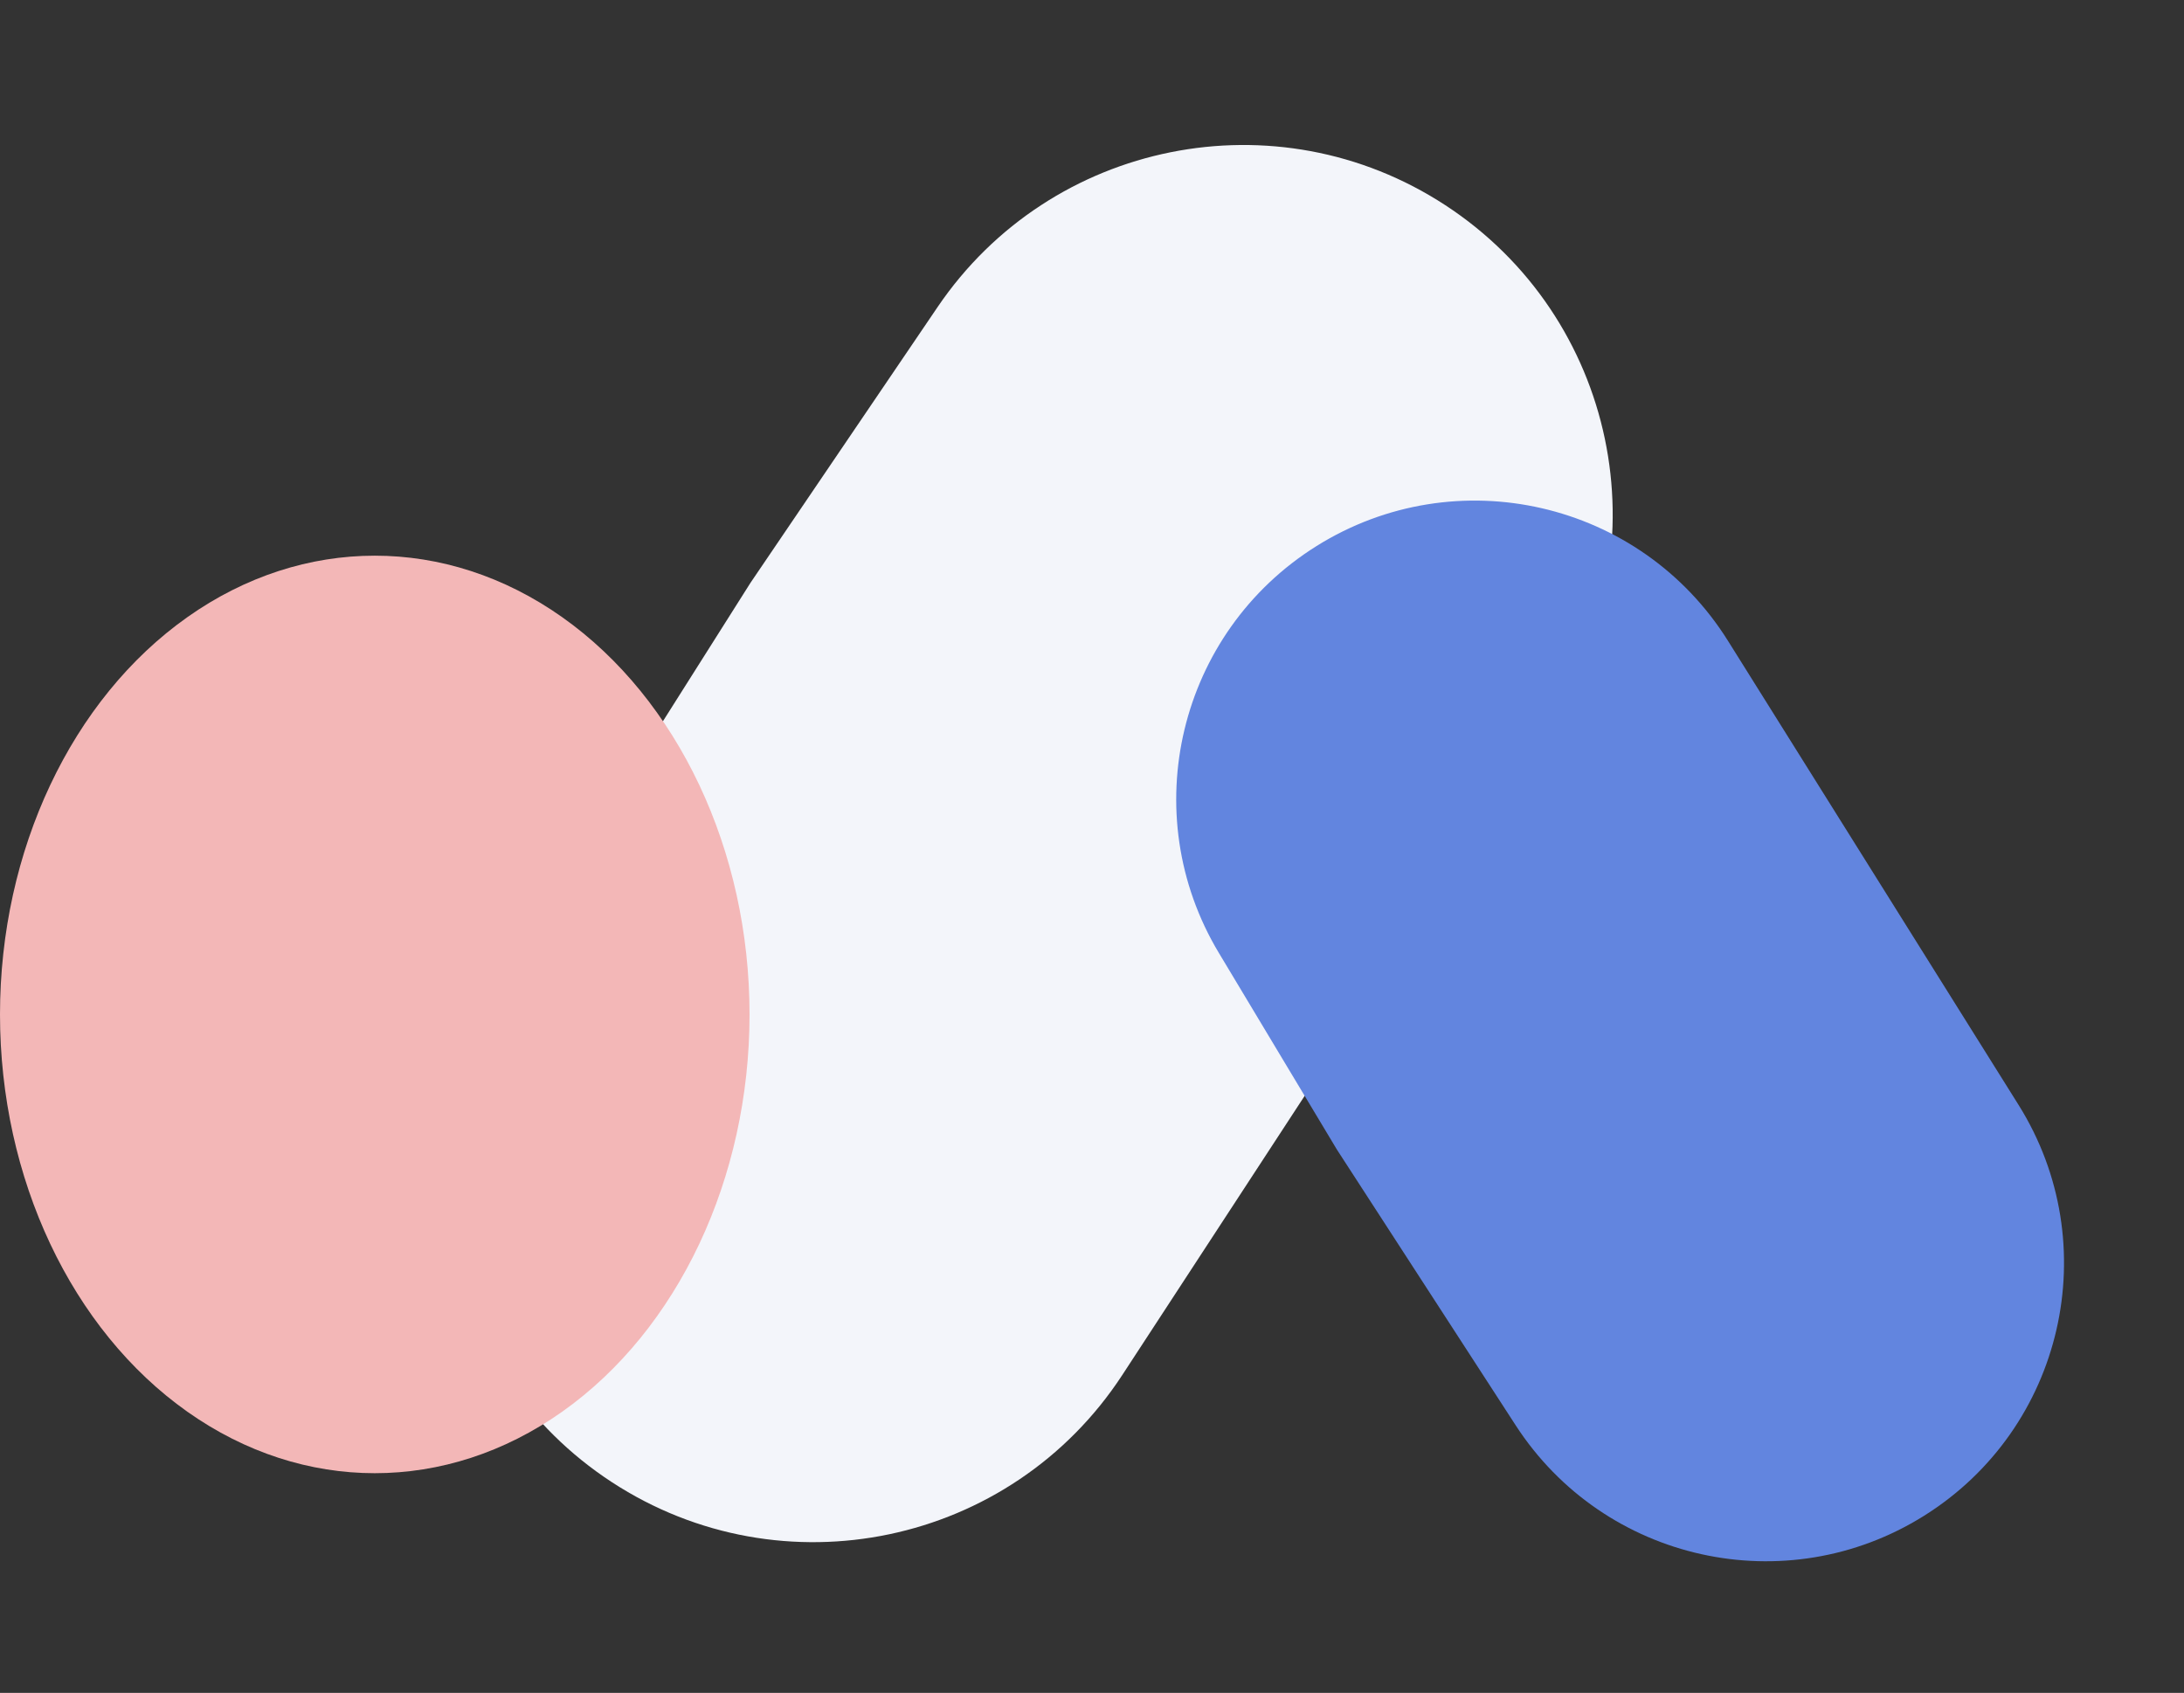 <svg width="169" height="131" viewBox="0 0 169 131" fill="none" xmlns="http://www.w3.org/2000/svg">
<rect x="0" y="0" width="169" height="131" fill="#333333" stroke="none"/>
<path d="M72.553 23.758C81.307 10.856 98.785 7.35 111.839 15.877C125.055 24.51 128.77 42.223 120.136 55.439L86.844 106.401C78.223 119.599 60.535 123.309 47.337 114.687C34.276 106.155 30.485 88.717 38.824 75.532L58.071 45.103L72.553 23.758Z" fill="#F3F5FA"/>
<g style="mix-blend-mode:plus-lighter">
<path d="M94.315 73.737C87.834 62.941 91.191 48.945 101.863 42.262C112.678 35.49 126.936 38.768 133.708 49.583L156.196 85.497C162.958 96.296 159.686 110.533 148.886 117.295C138.208 123.982 124.139 120.864 117.284 110.293L103.456 88.965L94.315 73.737Z" fill="#6285DF"/>
</g>
<g style="mix-blend-mode:lighten">
<ellipse cx="29" cy="78.5" rx="29" ry="35.5" fill="#F3B7B7"/>
</g>
</svg>
